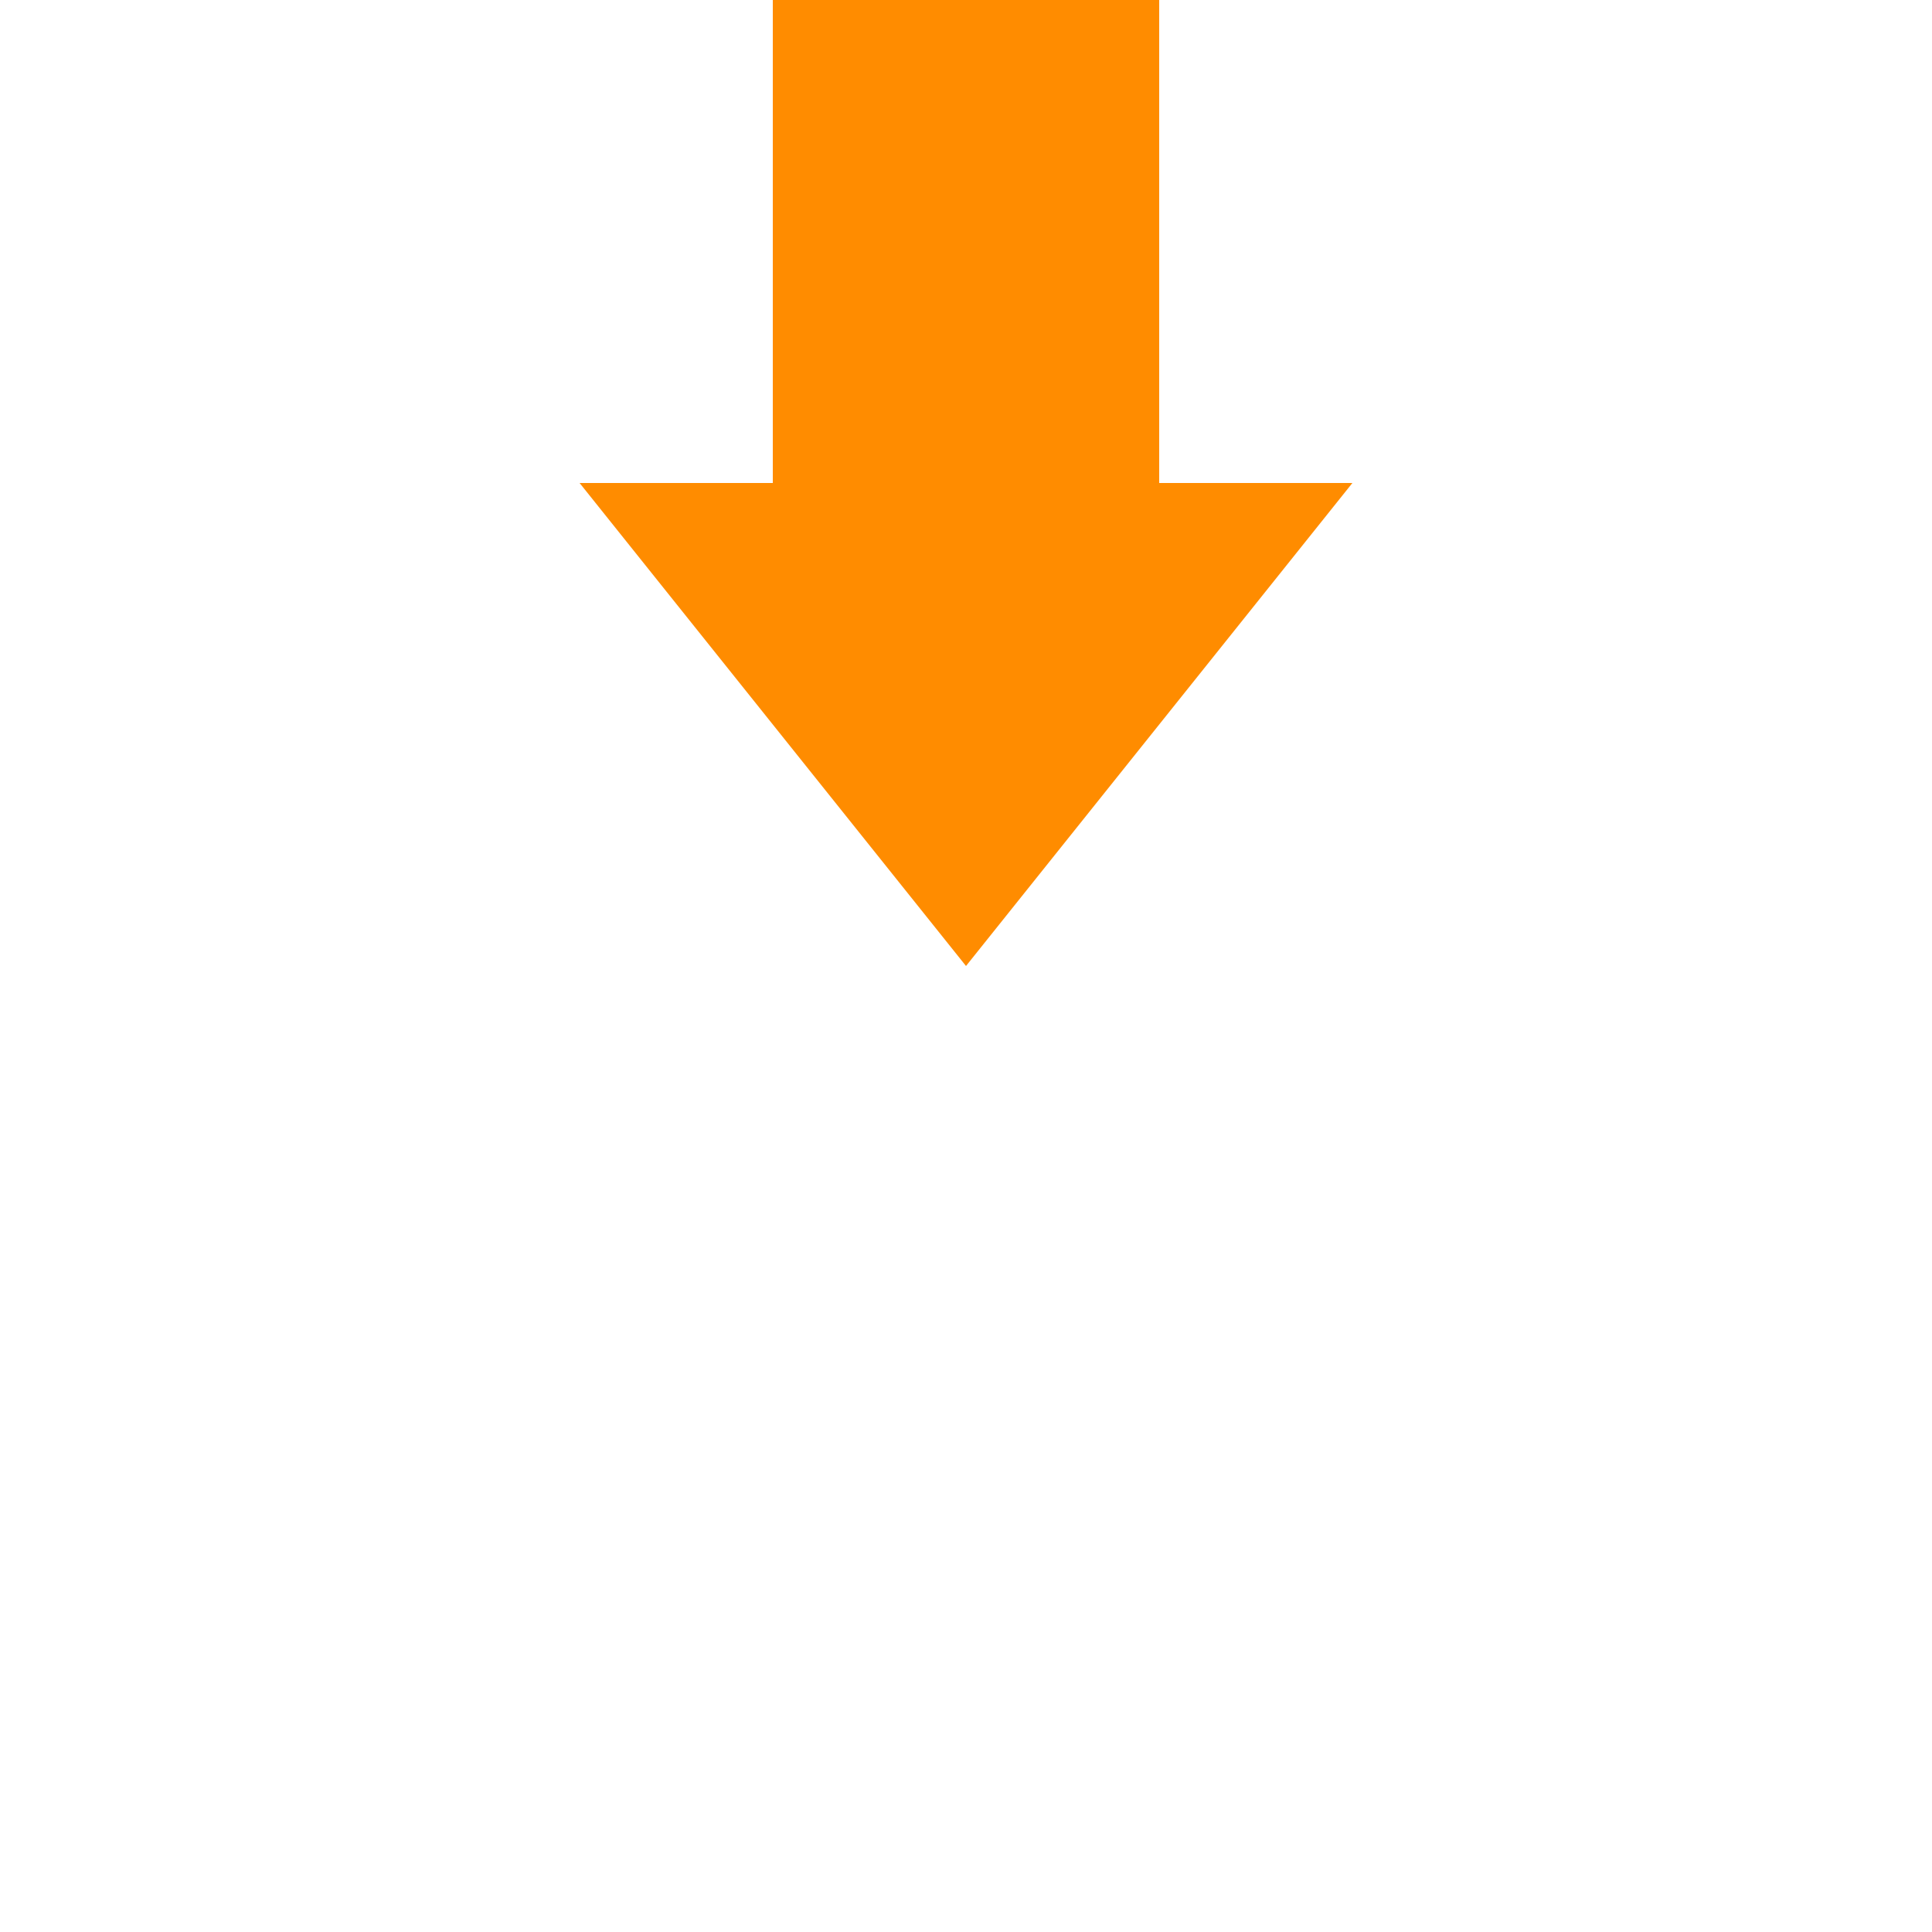 <?xml version="1.0" encoding="UTF-8" standalone="no"?>
<svg
xmlns:svg="http://www.w3.org/2000/svg"
xmlns="http://www.w3.org/2000/svg"
xmlns:xlink="http://www.w3.org/1999/xlink"
width ="40"
height ="40"
viewBox ="0 0 40 40"
>
<defs><polygon points="0,0 6,8, 0,16 20,8" id="m_tmpl2"/><marker id="token_arrow"  markerUnits="userSpaceOnUse" markerWidth="20" markerHeight="16" viewBox="0 0 20 16" refX="14" refY="8" orient="auto"><use xlink:href="#m_tmpl2" fill="#60a0ff"/></marker></defs><defs><polygon points="0,0 0,4 0,8 16,4" id="m_tmpl3"/><marker id="link_arrow" markerUnits="strokeWidth" markerWidth="16" markerHeight="8" viewBox="0 0 16 8" refX="16" refY="4" orient="auto"><use xlink:href="#m_tmpl3" fill="#888888"/></marker></defs><g fill="#ff8c00" transform="translate(20,20)"><path d="M 0 0 L 8 -10 L 4 -10 L 4 -26 L -4 -26 L -4 -10 L -8 -10 z"/></g></svg>

